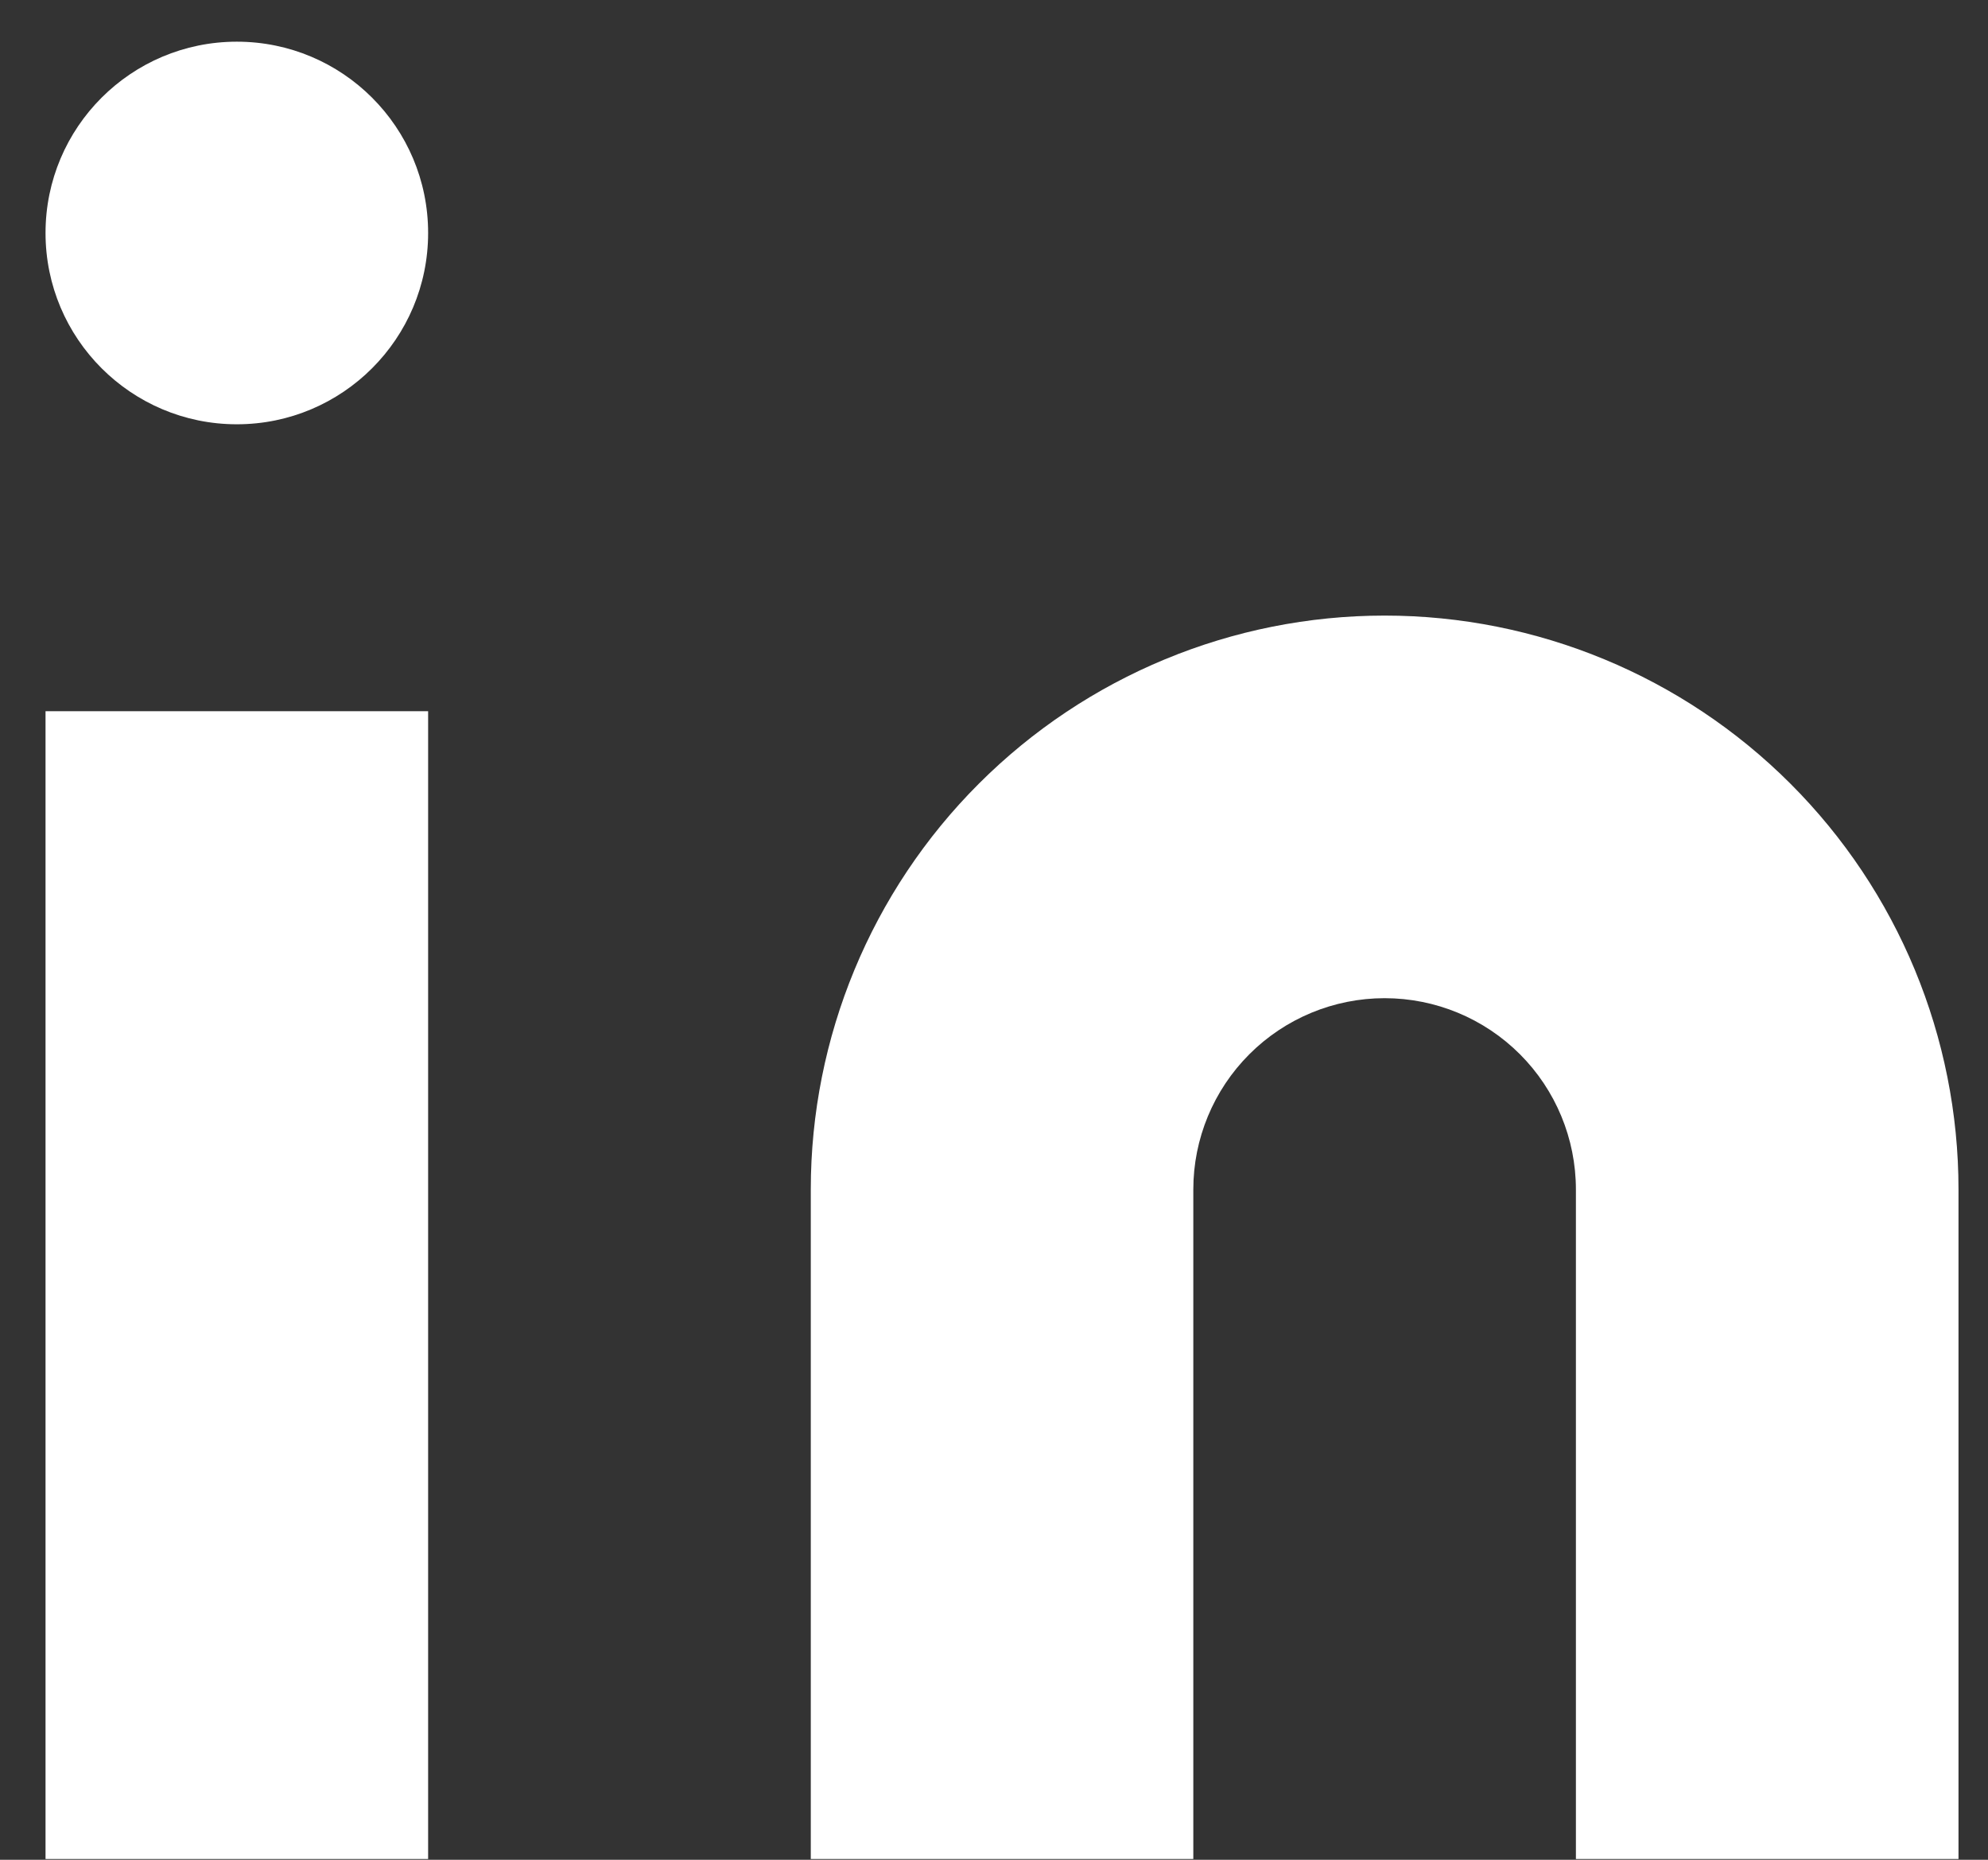 <svg width="31" height="29" viewBox="0 0 31 29" fill="none" xmlns="http://www.w3.org/2000/svg">
<rect x="0" y="0" width="31" height="29" fill="#333333" stroke="none"/>
<path d="M21.591 9.599C23.965 9.599 26.241 10.542 27.919 12.22C29.598 13.898 30.54 16.174 30.54 18.548V28.988H24.574V18.548C24.574 17.757 24.26 16.998 23.701 16.439C23.141 15.879 22.383 15.565 21.591 15.565C20.8 15.565 20.042 15.879 19.482 16.439C18.923 16.998 18.608 17.757 18.608 18.548V28.988H12.643V18.548C12.643 16.174 13.585 13.898 15.264 12.22C16.942 10.542 19.218 9.599 21.591 9.599Z" fill="white"/>
<path d="M0.71 11.09H6.676V28.988H0.71V11.09Z" fill="white"/>
<path d="M3.693 6.616C5.341 6.616 6.676 5.28 6.676 3.633C6.676 1.985 5.341 0.65 3.693 0.65C2.046 0.65 0.71 1.985 0.71 3.633C0.71 5.28 2.046 6.616 3.693 6.616Z" fill="white"/>
</svg>
